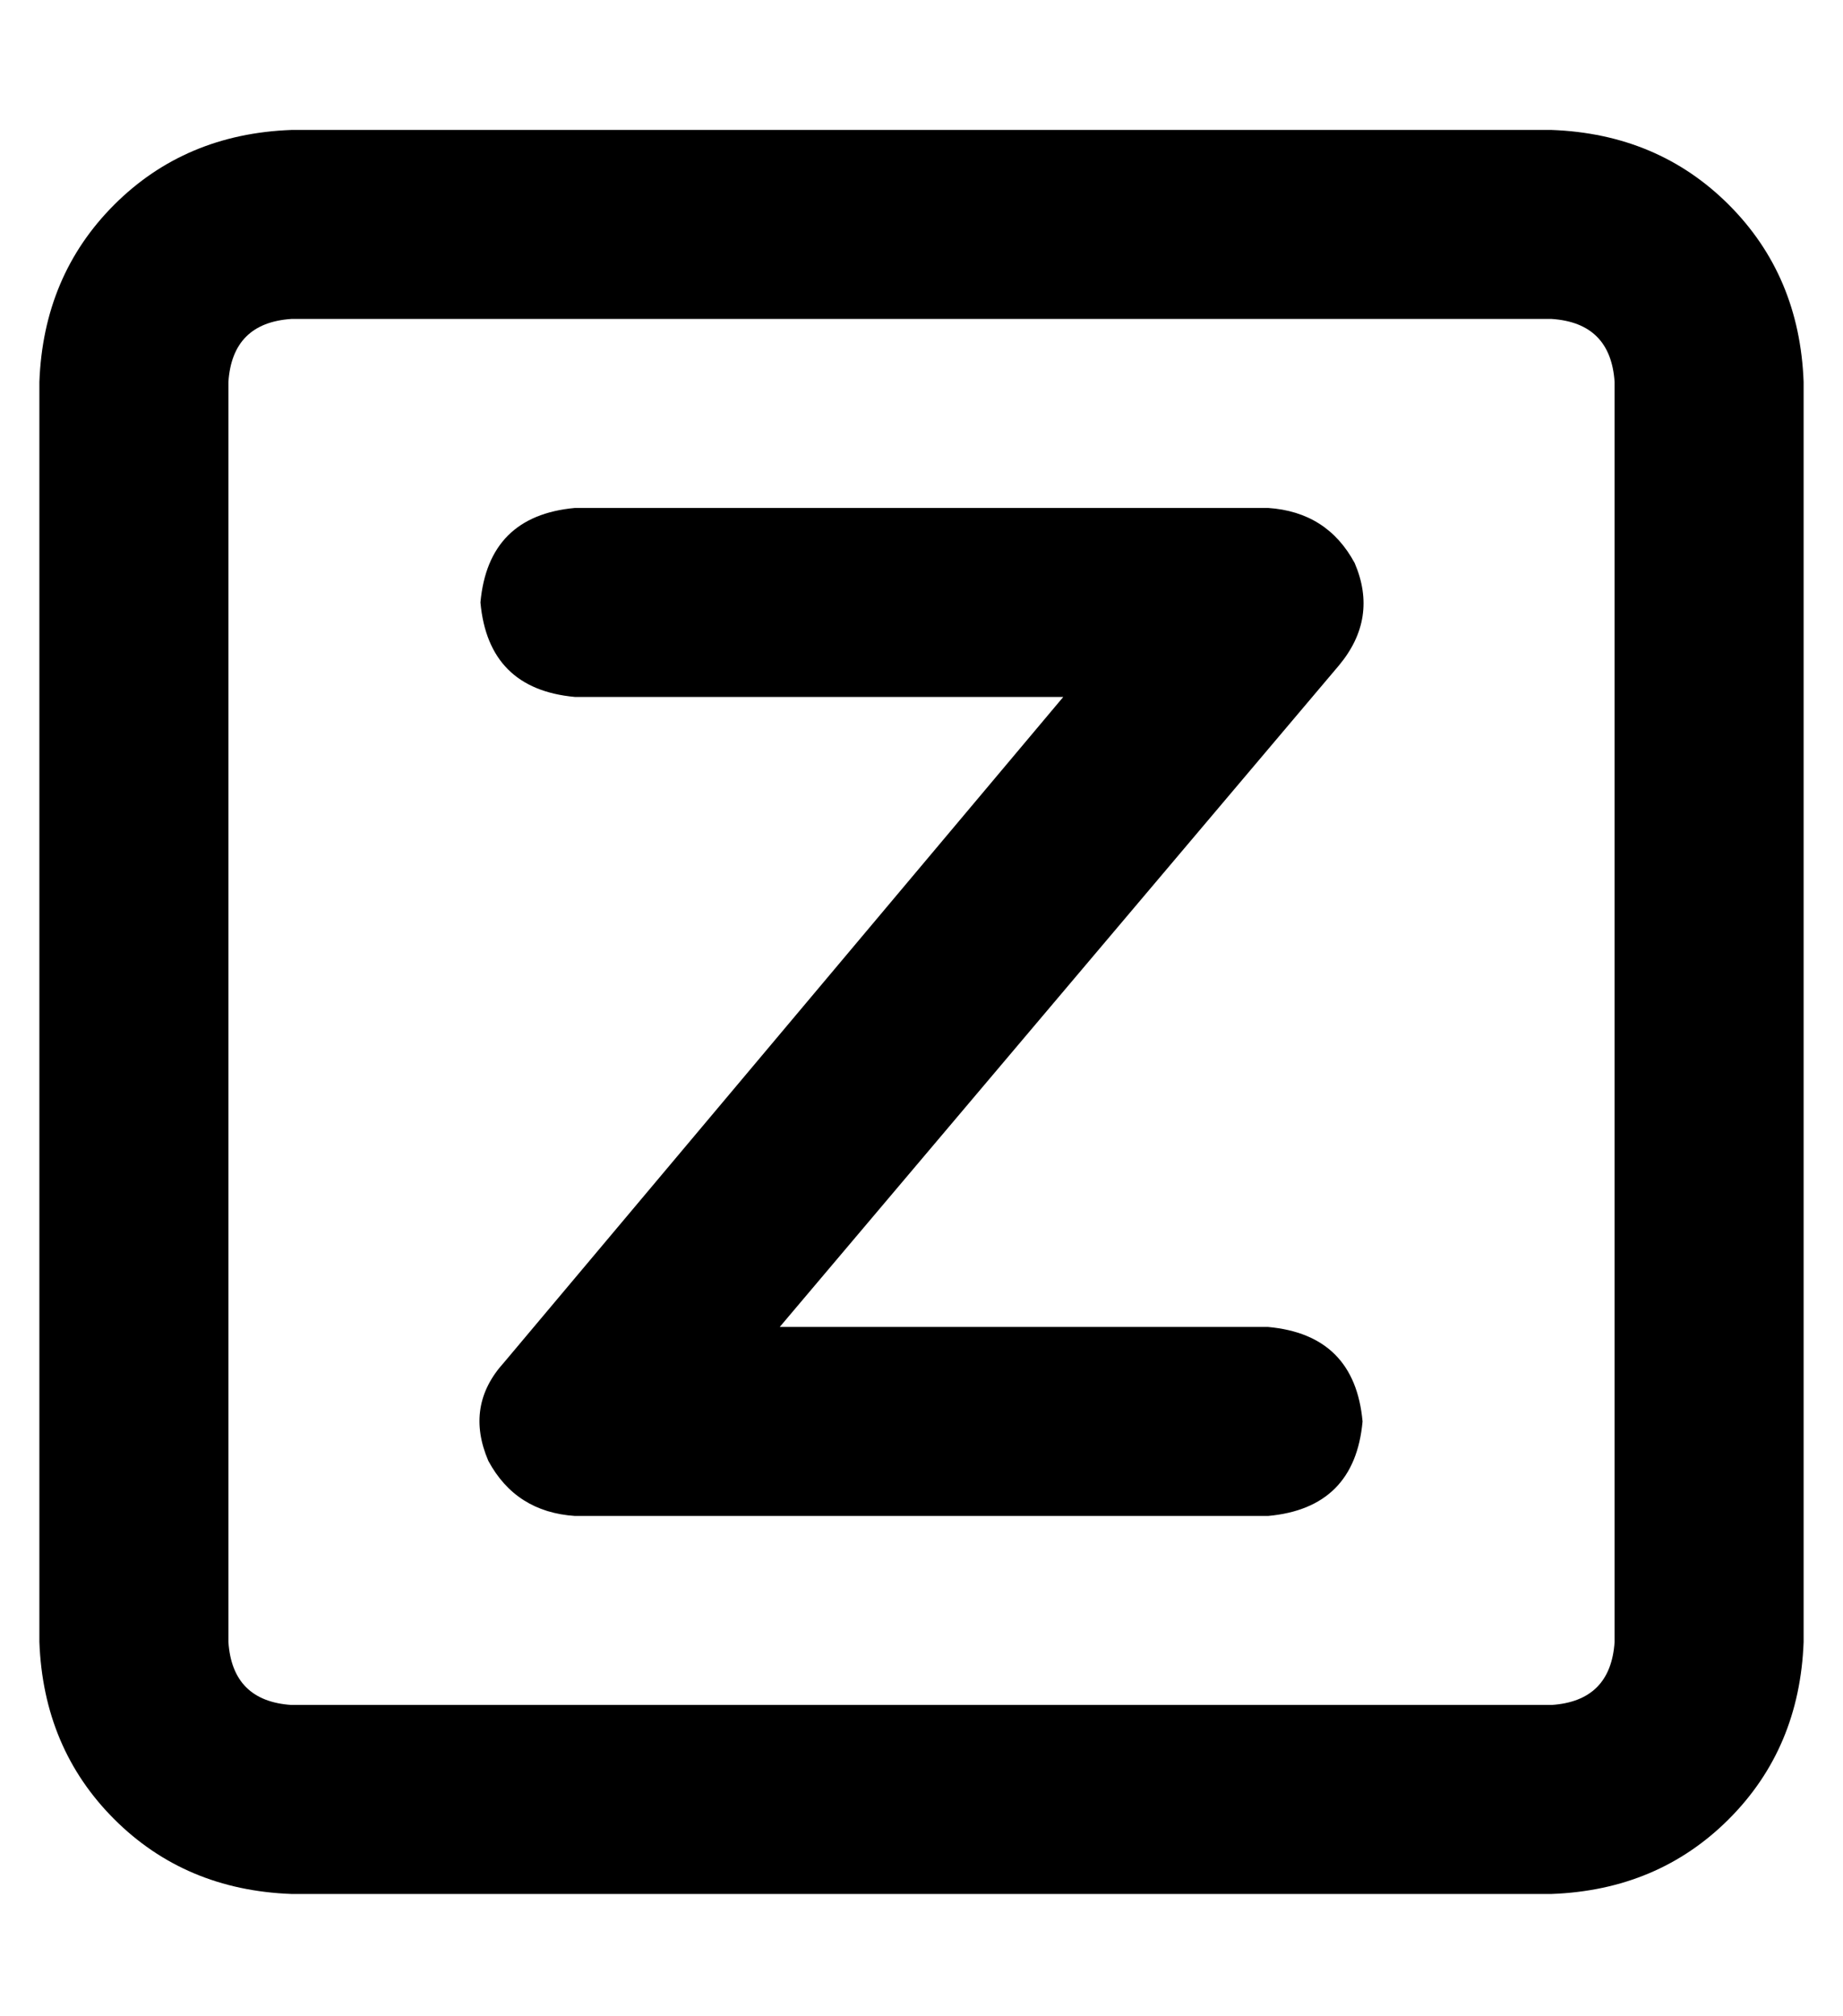 <?xml version="1.0" standalone="no"?>
<!DOCTYPE svg PUBLIC "-//W3C//DTD SVG 1.1//EN" "http://www.w3.org/Graphics/SVG/1.1/DTD/svg11.dtd" >
<svg xmlns="http://www.w3.org/2000/svg" xmlns:xlink="http://www.w3.org/1999/xlink" version="1.1" viewBox="-10 -40 468 512">
   <path fill="currentColor"
d="M64 41q-15 1 -16 16v320v0q1 15 16 16h320v0q15 -1 16 -16v-320v0q-1 -15 -16 -16h-320v0zM0 57q1 -27 19 -45v0v0q18 -18 45 -19h320v0q27 1 45 19t19 45v320v0q-1 27 -19 45t-45 19h-320v0q-27 -1 -45 -19t-19 -45v-320v0zM136 89h176h-176h176q15 1 22 14q6 14 -4 26
l-142 168v0h124v0q22 2 24 24q-2 22 -24 24h-176v0q-15 -1 -22 -14q-6 -14 4 -25l142 -169v0h-124v0q-22 -2 -24 -24q2 -22 24 -24v0z" />
</svg>
